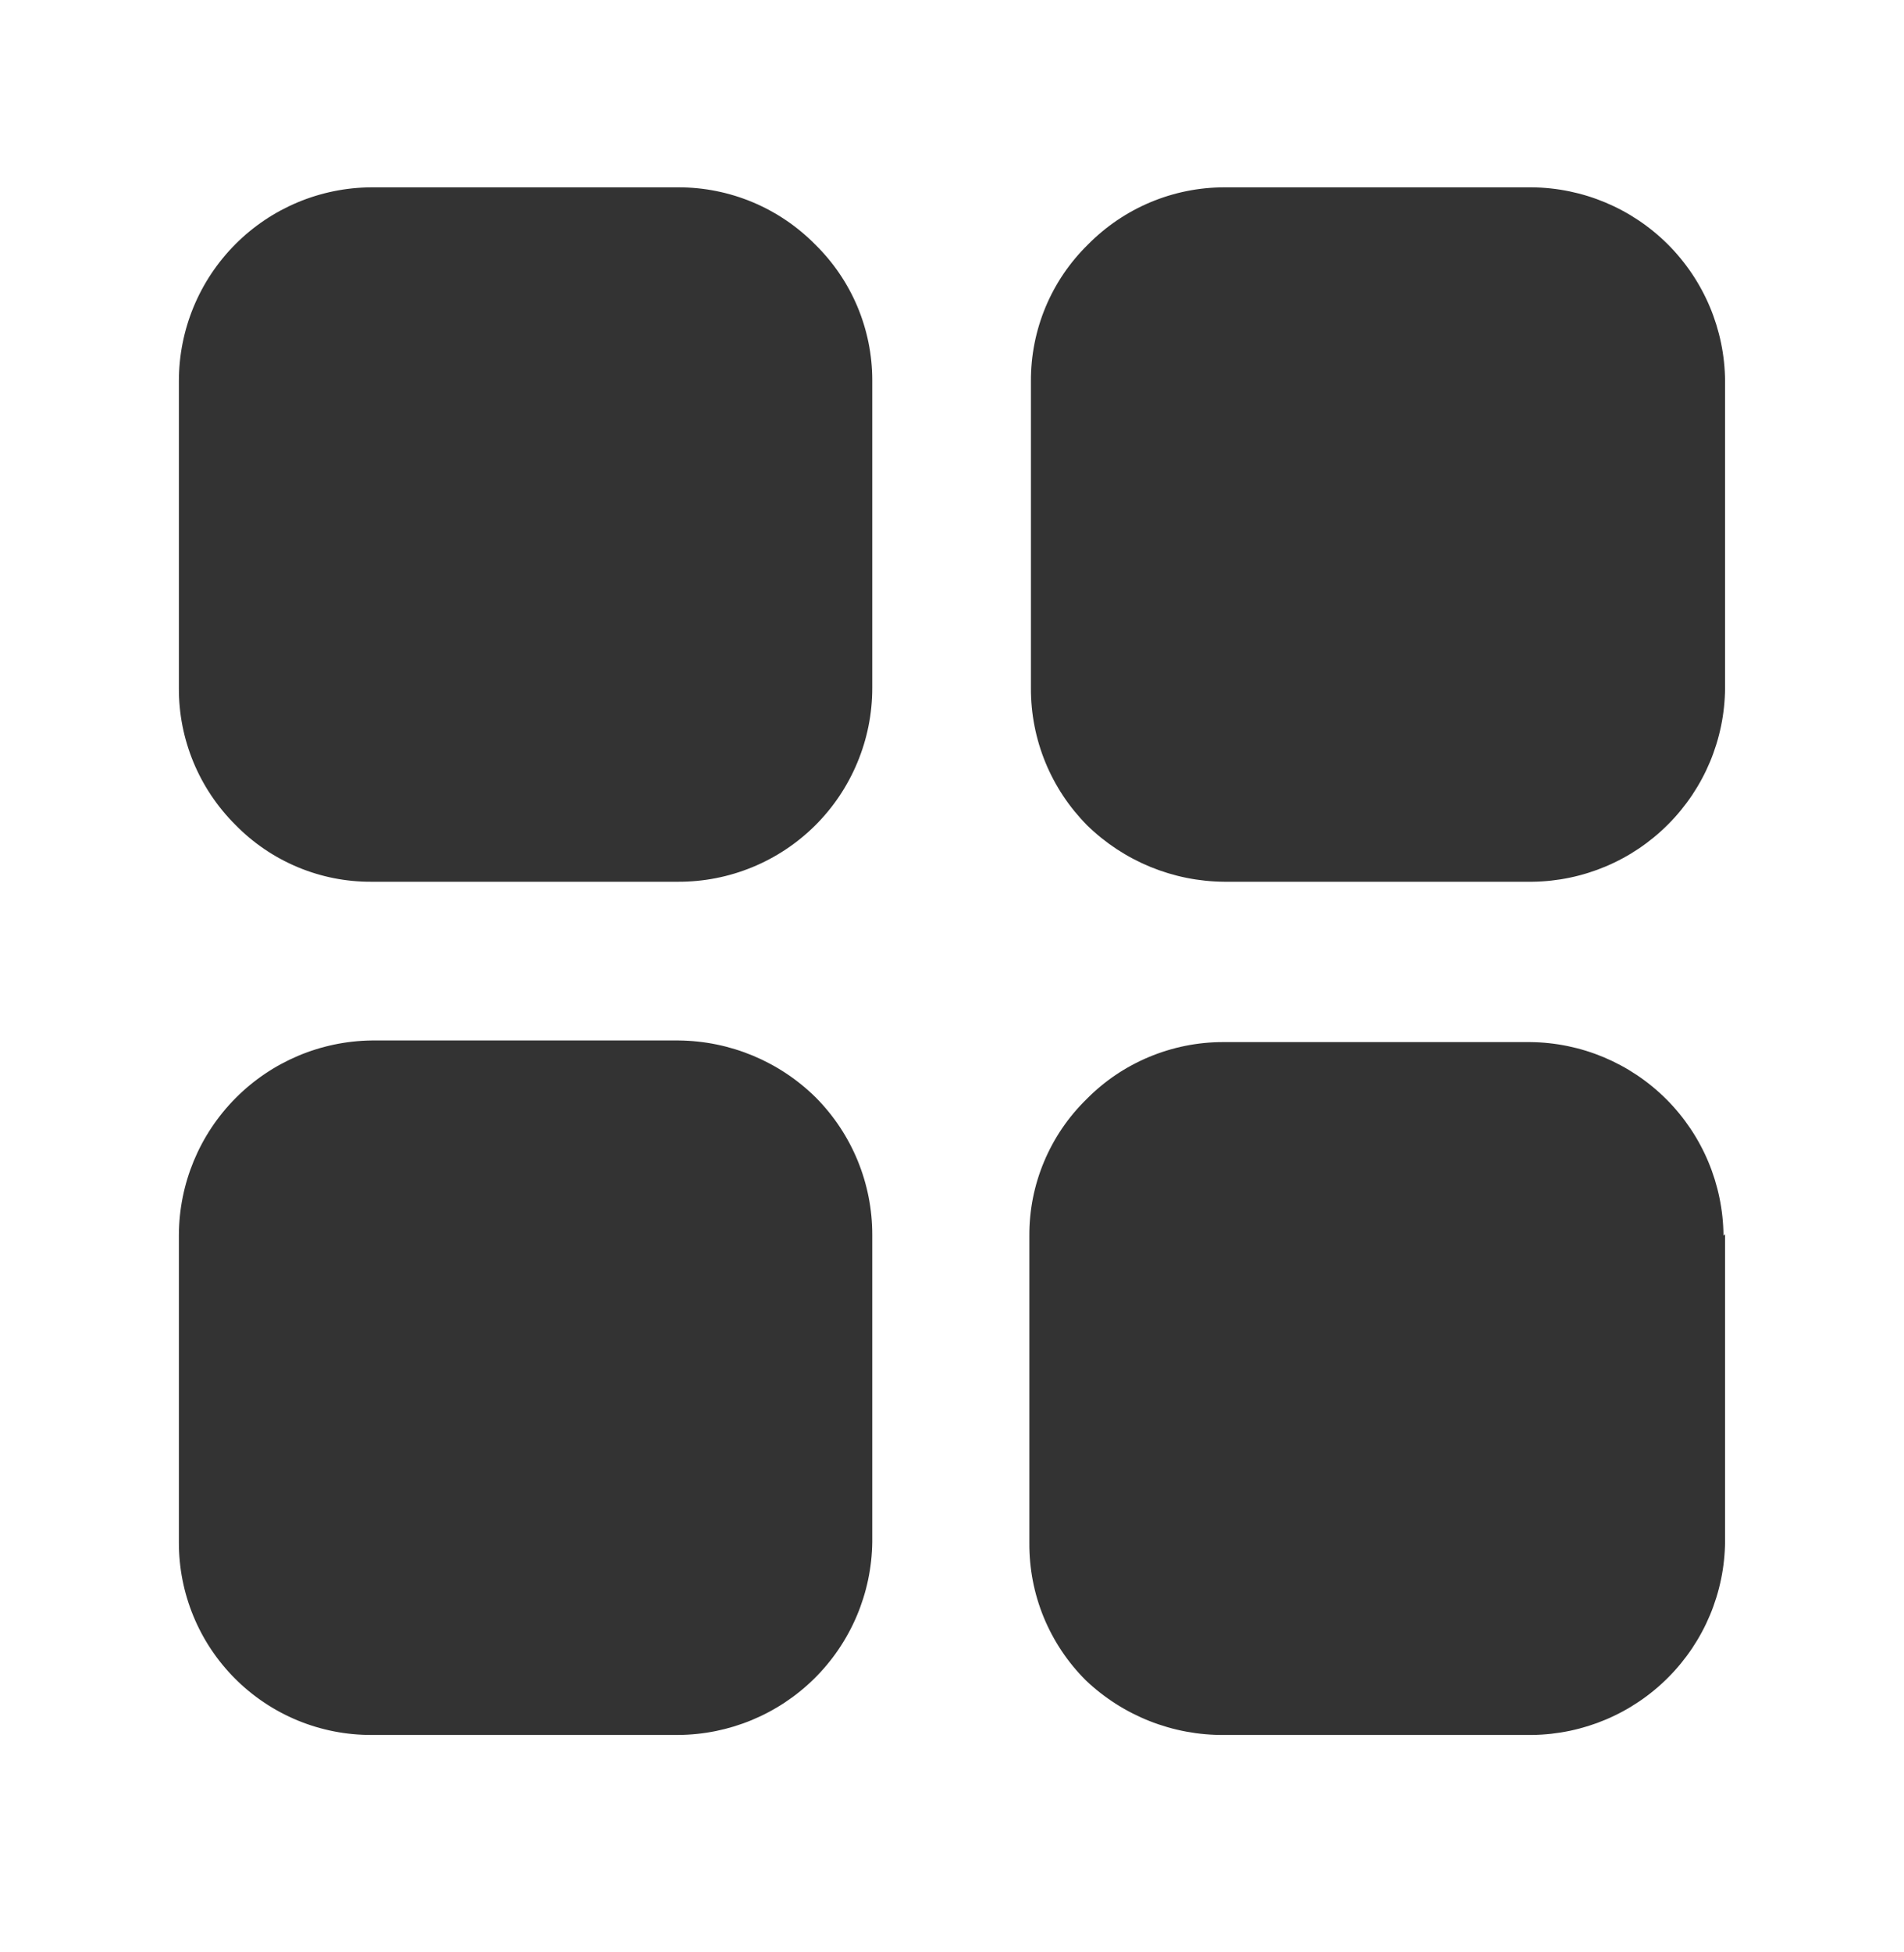 <svg width="40" height="41" viewBox="0 0 40 41" fill="none" xmlns="http://www.w3.org/2000/svg">
<g id="mage:dashboard-fill">
<path id="Vector" d="M18.325 7.984V14.45C18.325 14.986 18.219 15.516 18.013 16.01C17.808 16.505 17.507 16.954 17.128 17.332C16.748 17.71 16.298 18.009 15.803 18.212C15.307 18.416 14.777 18.519 14.241 18.517H7.808C7.274 18.52 6.745 18.416 6.252 18.209C5.76 18.003 5.314 17.7 4.941 17.317C4.564 16.941 4.265 16.494 4.062 16.002C3.859 15.51 3.755 14.983 3.758 14.45V8C3.758 6.925 4.184 5.893 4.943 5.131C5.702 4.368 6.732 3.938 7.808 3.934H14.258C14.791 3.934 15.319 4.04 15.811 4.246C16.303 4.452 16.75 4.754 17.125 5.134C17.504 5.505 17.806 5.948 18.012 6.437C18.218 6.927 18.325 7.453 18.325 7.984ZM36.241 8V14.45C36.233 15.523 35.804 16.55 35.046 17.31C34.289 18.071 33.264 18.504 32.191 18.517H25.724C24.646 18.51 23.613 18.086 22.841 17.334C22.464 16.954 22.165 16.505 21.962 16.01C21.759 15.515 21.656 14.985 21.658 14.45V8C21.656 7.466 21.761 6.938 21.967 6.445C22.173 5.953 22.476 5.507 22.858 5.134C23.233 4.754 23.679 4.452 24.171 4.246C24.663 4.04 25.191 3.934 25.724 3.934H32.175C33.25 3.942 34.28 4.374 35.041 5.134C35.801 5.895 36.233 6.924 36.241 8ZM36.241 25.917V32.367C36.233 33.44 35.804 34.467 35.046 35.227C34.289 35.987 33.264 36.42 32.191 36.434H25.724C24.64 36.445 23.593 36.032 22.808 35.284C22.429 34.906 22.13 34.456 21.926 33.961C21.723 33.466 21.621 32.935 21.625 32.4V25.95C21.622 25.416 21.727 24.888 21.934 24.395C22.14 23.903 22.443 23.457 22.825 23.084C23.199 22.704 23.646 22.402 24.138 22.197C24.63 21.991 25.158 21.884 25.691 21.884H32.141C33.217 21.892 34.246 22.324 35.007 23.084C35.768 23.845 36.199 24.874 36.208 25.95L36.241 25.917ZM18.325 25.934V32.384C18.311 33.459 17.876 34.487 17.112 35.245C16.348 36.002 15.317 36.429 14.241 36.434H7.808C7.275 36.436 6.748 36.333 6.255 36.13C5.763 35.927 5.316 35.629 4.939 35.252C4.563 34.876 4.264 34.428 4.062 33.936C3.859 33.444 3.756 32.916 3.758 32.384V25.934C3.762 24.858 4.189 23.827 4.947 23.063C5.704 22.299 6.732 21.863 7.808 21.85H14.258C15.339 21.86 16.373 22.29 17.141 23.05C17.901 23.817 18.327 24.854 18.325 25.934Z" fill="#333333"/>
</g>
</svg>
